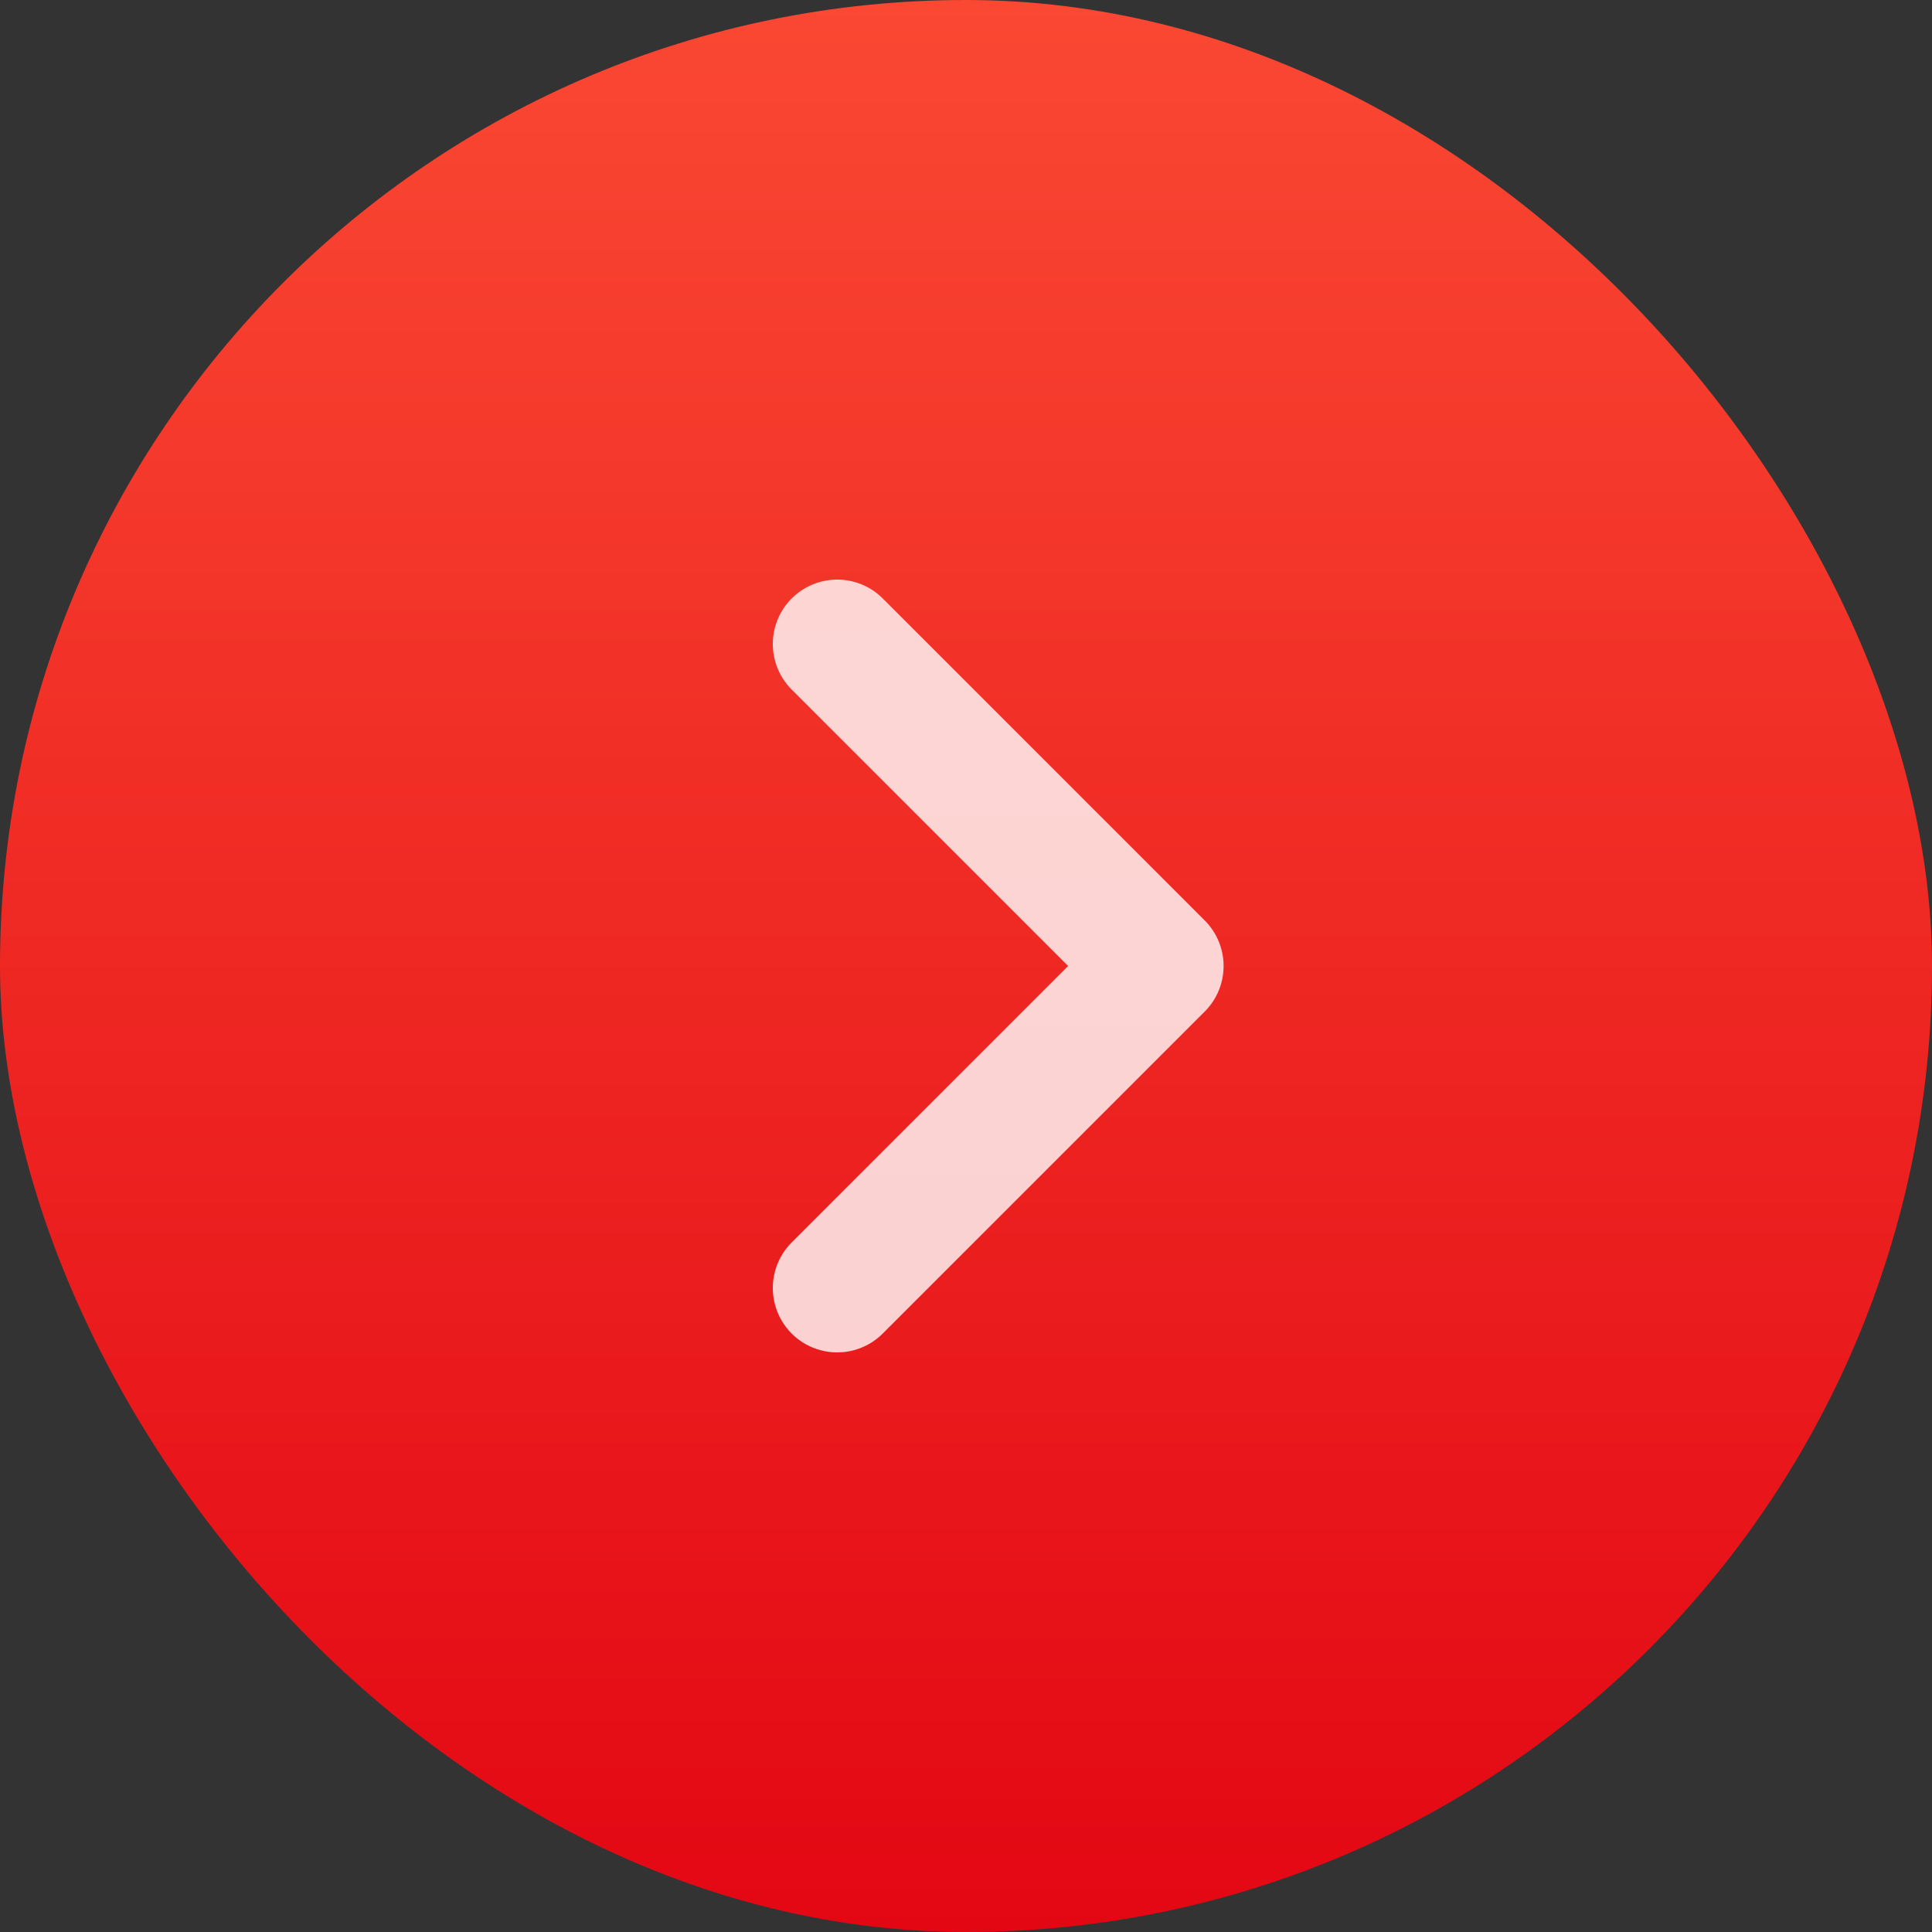 <svg width="30" height="30" viewBox="0 0 30 30" fill="none" xmlns="http://www.w3.org/2000/svg">
<rect x="0" y="0" width="30" height="30" fill="#333333" stroke="none"/>
<rect width="30" height="30" rx="15" fill="url(#paint0_linear_2_963)"/>
<path d="M13 20L18 15L13 10" stroke="white" stroke-opacity="0.8" stroke-width="2" stroke-linecap="round" stroke-linejoin="round"/>
<defs>
<linearGradient id="paint0_linear_2_963" x1="15" y1="0" x2="15" y2="30" gradientUnits="userSpaceOnUse">
<stop stop-color="#FA4833"/>
<stop offset="1" stop-color="#E30713"/>
</linearGradient>
</defs>
</svg>

